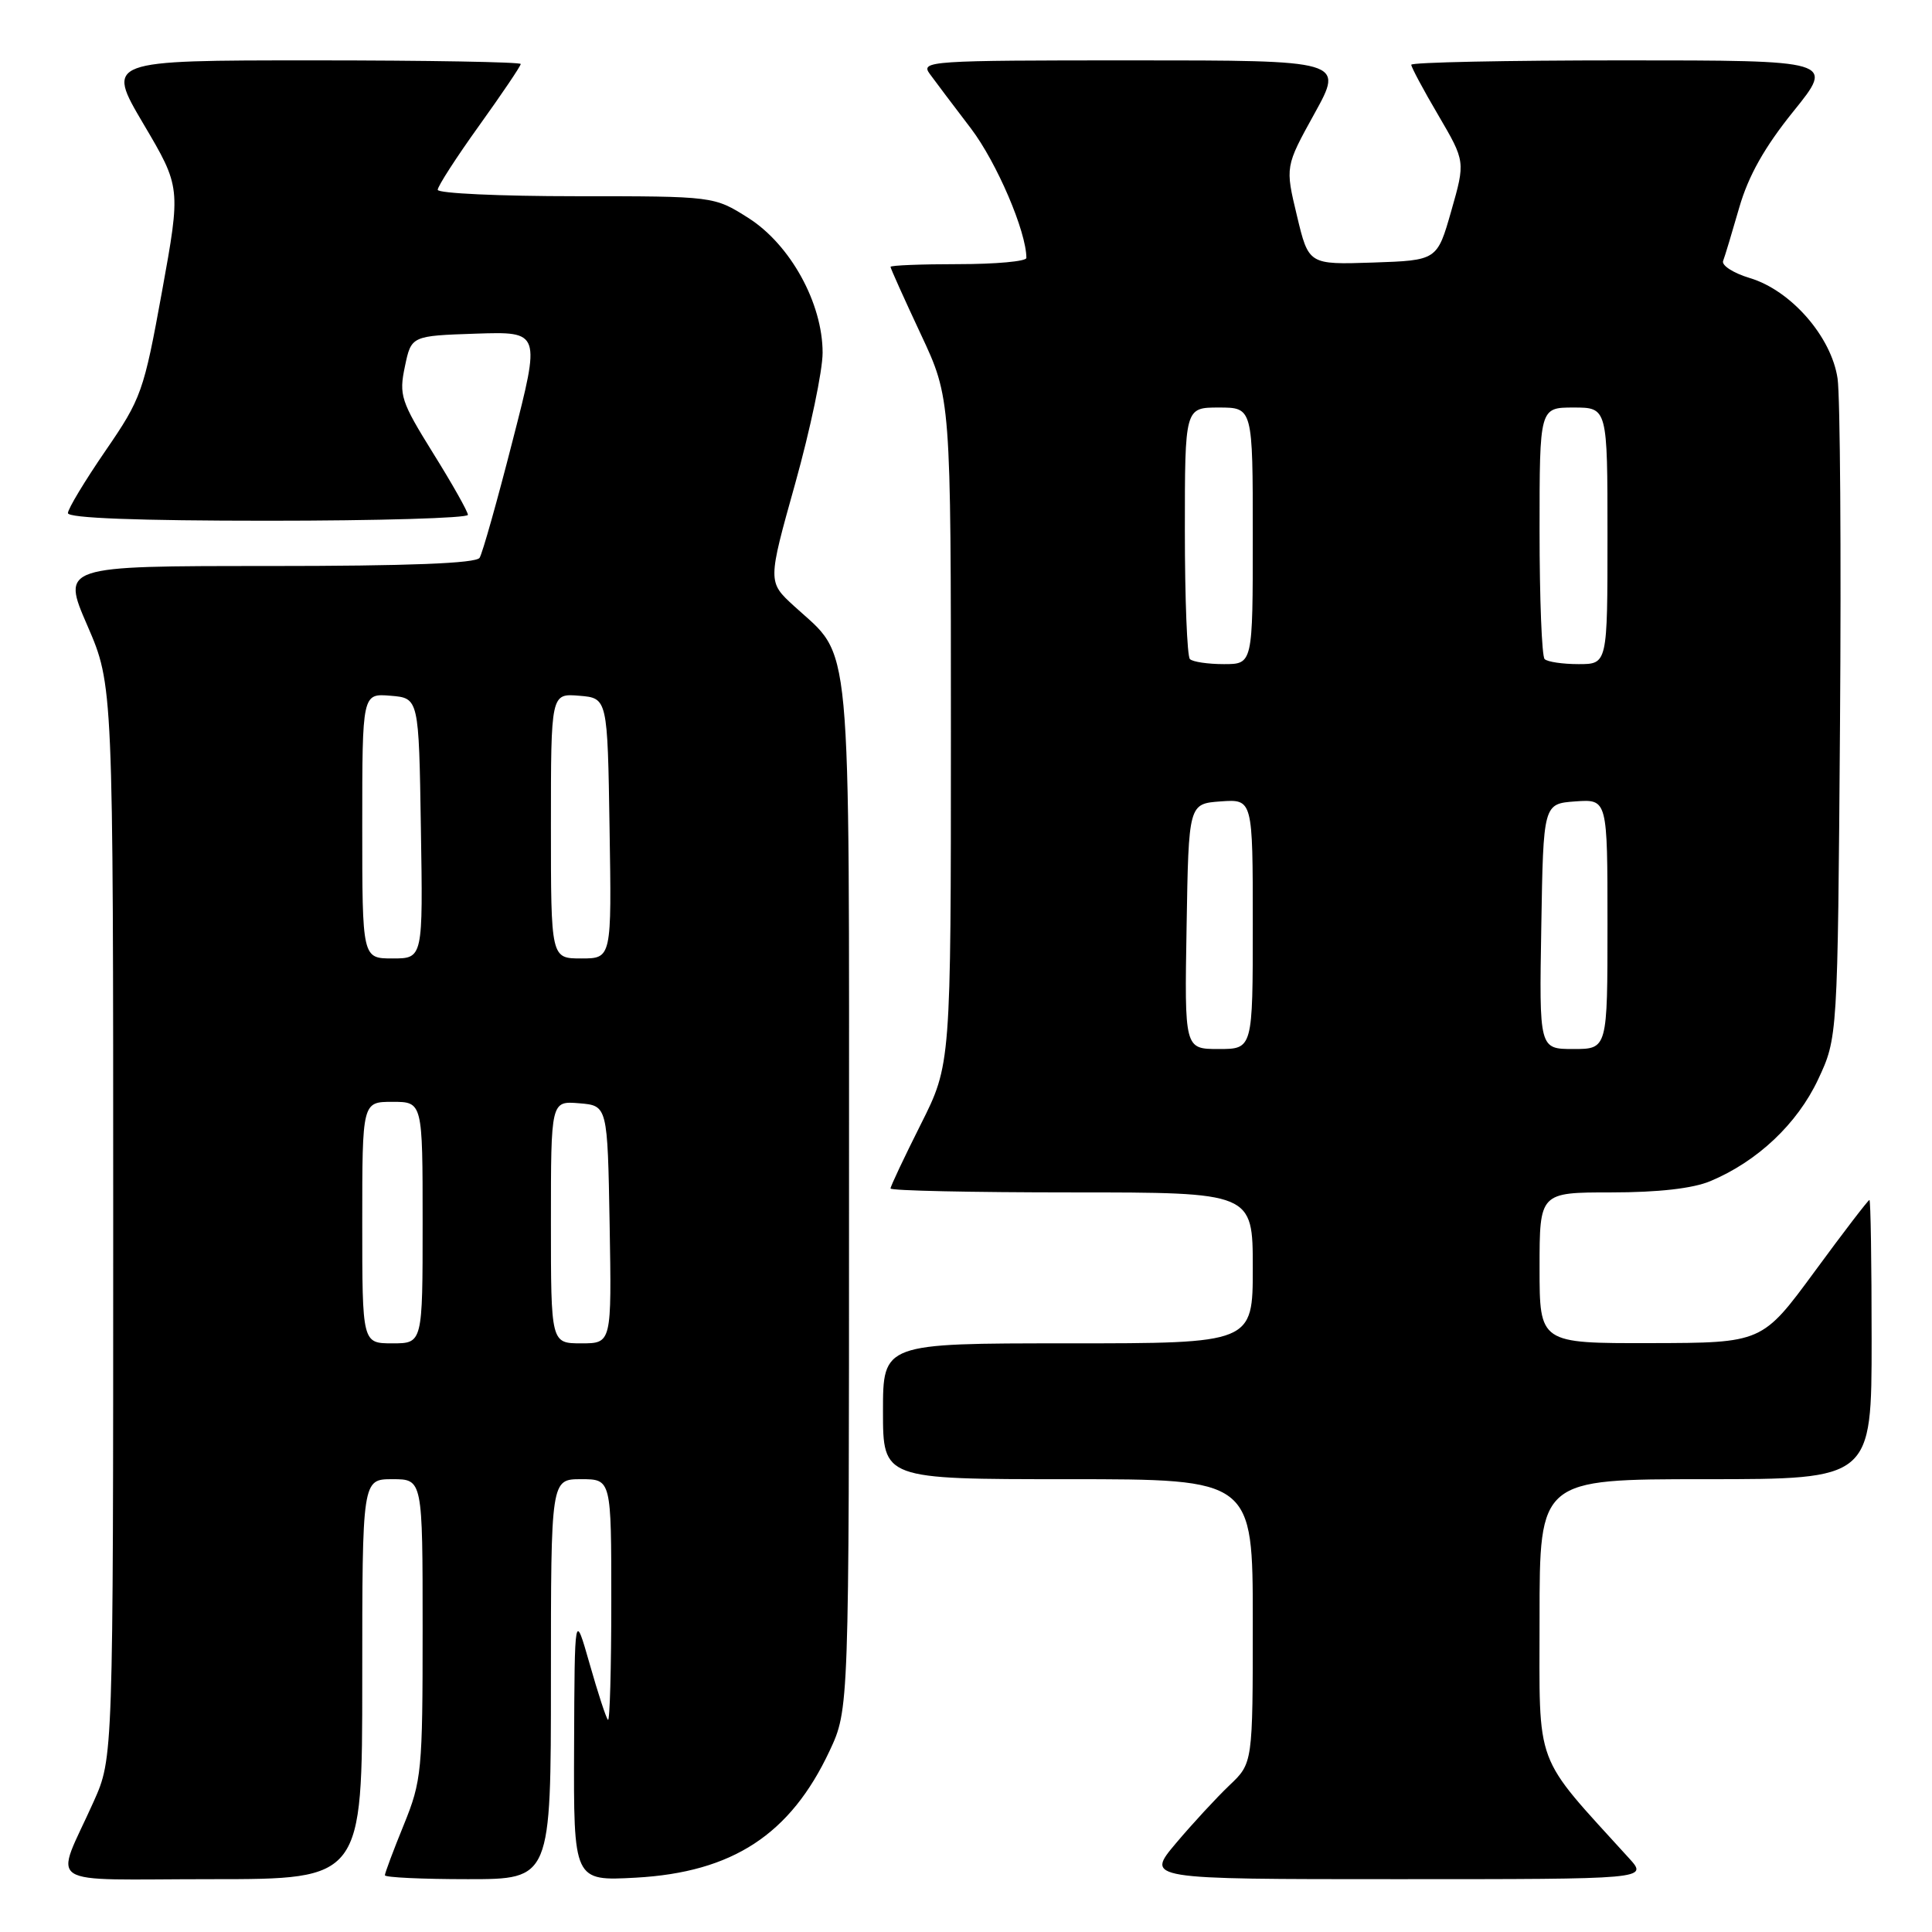 <?xml version="1.0" encoding="UTF-8" standalone="no"?>
<!DOCTYPE svg PUBLIC "-//W3C//DTD SVG 1.1//EN" "http://www.w3.org/Graphics/SVG/1.1/DTD/svg11.dtd" >
<svg xmlns="http://www.w3.org/2000/svg" xmlns:xlink="http://www.w3.org/1999/xlink" version="1.1" viewBox="0 0 256 256">
 <g >
 <path fill="currentColor"
d=" M 48.00 222.50 C 48.00 196.00 48.00 196.00 52.00 196.00 C 56.00 196.00 56.00 196.00 56.00 215.83 C 56.00 234.67 55.88 235.96 53.50 241.81 C 52.12 245.19 51.00 248.19 51.00 248.48 C 51.00 248.77 55.95 249.00 62.00 249.00 C 73.00 249.00 73.00 249.00 73.00 222.50 C 73.00 196.00 73.00 196.00 77.00 196.00 C 81.00 196.00 81.00 196.00 81.00 212.17 C 81.00 221.06 80.80 228.13 80.56 227.89 C 80.31 227.65 79.22 224.31 78.13 220.47 C 76.14 213.50 76.14 213.50 76.07 231.38 C 76.00 249.25 76.00 249.25 84.25 248.80 C 97.07 248.09 104.72 243.09 109.92 232.01 C 112.50 226.50 112.50 226.50 112.50 158.50 C 112.50 82.35 112.97 87.42 105.21 80.30 C 101.72 77.10 101.72 77.10 105.36 64.10 C 107.36 56.94 109.00 49.14 109.00 46.74 C 109.00 40.17 104.73 32.42 99.16 28.88 C 94.61 26.00 94.61 26.00 76.30 26.00 C 66.24 26.00 58.00 25.62 58.00 25.15 C 58.00 24.68 60.47 20.85 63.50 16.63 C 66.52 12.42 69.00 8.75 69.00 8.48 C 69.00 8.22 56.63 8.00 41.52 8.00 C 14.04 8.00 14.04 8.00 19.00 16.41 C 23.97 24.82 23.97 24.82 21.46 38.66 C 19.05 51.91 18.73 52.81 13.97 59.74 C 11.24 63.72 9.00 67.43 9.00 67.99 C 9.00 68.65 18.27 69.00 35.50 69.00 C 50.08 69.00 62.00 68.65 62.00 68.22 C 62.00 67.80 59.93 64.12 57.39 60.05 C 53.12 53.17 52.85 52.36 53.65 48.57 C 54.50 44.50 54.50 44.50 63.07 44.21 C 71.64 43.93 71.64 43.93 67.93 58.37 C 65.90 66.32 63.93 73.31 63.55 73.91 C 63.10 74.65 54.17 75.00 35.52 75.00 C 8.15 75.00 8.15 75.00 11.58 82.90 C 15.00 90.80 15.00 90.80 15.00 161.87 C 15.00 232.94 15.00 232.94 12.41 238.72 C 7.22 250.31 5.23 249.00 28.02 249.00 C 48.00 249.00 48.00 249.00 48.00 222.50 Z  M 215.88 246.25 C 203.10 232.18 204.00 234.60 204.00 214.39 C 204.00 196.00 204.00 196.00 226.00 196.00 C 248.00 196.00 248.00 196.00 248.00 177.50 C 248.00 167.32 247.87 159.00 247.71 159.00 C 247.55 159.00 244.28 163.26 240.46 168.47 C 233.50 177.94 233.50 177.94 218.75 177.97 C 204.00 178.00 204.00 178.00 204.00 168.00 C 204.00 158.00 204.00 158.00 213.53 158.00 C 219.70 158.00 224.32 157.48 226.62 156.51 C 232.85 153.91 238.14 148.92 240.90 143.05 C 243.50 137.50 243.50 137.50 243.81 96.00 C 243.98 73.17 243.83 52.55 243.49 50.17 C 242.68 44.62 237.31 38.47 231.85 36.84 C 229.69 36.19 228.10 35.17 228.32 34.58 C 228.55 33.99 229.51 30.80 230.46 27.50 C 231.67 23.30 233.82 19.48 237.64 14.75 C 243.09 8.00 243.09 8.00 215.04 8.00 C 199.62 8.00 187.00 8.26 187.00 8.58 C 187.00 8.90 188.61 11.92 190.59 15.28 C 194.17 21.40 194.17 21.40 192.30 27.95 C 190.43 34.50 190.43 34.50 181.92 34.79 C 173.40 35.07 173.40 35.07 171.85 28.58 C 170.29 22.08 170.29 22.08 174.18 15.04 C 178.07 8.00 178.07 8.00 149.98 8.00 C 123.19 8.00 121.95 8.08 123.19 9.78 C 123.91 10.77 126.37 14.03 128.66 17.03 C 132.08 21.54 136.00 30.69 136.00 34.18 C 136.00 34.63 131.95 35.00 127.00 35.00 C 122.05 35.00 118.00 35.16 118.00 35.36 C 118.00 35.56 119.80 39.56 122.00 44.26 C 126.00 52.79 126.00 52.79 126.00 96.92 C 126.00 141.04 126.00 141.04 122.00 149.00 C 119.80 153.38 118.00 157.19 118.00 157.48 C 118.00 157.77 128.80 158.00 142.00 158.00 C 166.00 158.00 166.00 158.00 166.00 168.00 C 166.00 178.00 166.00 178.00 141.50 178.00 C 117.00 178.00 117.00 178.00 117.00 187.00 C 117.00 196.00 117.00 196.00 141.50 196.00 C 166.00 196.00 166.00 196.00 166.00 214.81 C 166.00 233.63 166.00 233.63 162.91 236.56 C 161.21 238.18 158.01 241.64 155.81 244.25 C 151.81 249.00 151.81 249.00 185.09 249.00 C 218.37 249.00 218.37 249.00 215.88 246.25 Z  M 48.00 162.00 C 48.00 146.00 48.00 146.00 52.00 146.00 C 56.00 146.00 56.00 146.00 56.00 162.00 C 56.00 178.00 56.00 178.00 52.00 178.00 C 48.00 178.00 48.00 178.00 48.00 162.00 Z  M 73.00 161.94 C 73.00 145.88 73.00 145.88 76.75 146.19 C 80.50 146.50 80.50 146.50 80.78 162.25 C 81.05 178.00 81.05 178.00 77.03 178.00 C 73.00 178.00 73.00 178.00 73.00 161.94 Z  M 48.00 109.44 C 48.00 91.88 48.00 91.88 51.75 92.19 C 55.50 92.50 55.50 92.50 55.77 109.75 C 56.05 127.00 56.05 127.00 52.02 127.00 C 48.00 127.00 48.00 127.00 48.00 109.44 Z  M 73.00 109.44 C 73.00 91.88 73.00 91.88 76.75 92.19 C 80.50 92.50 80.50 92.50 80.77 109.75 C 81.05 127.00 81.05 127.00 77.02 127.00 C 73.00 127.00 73.00 127.00 73.00 109.44 Z  M 157.23 122.75 C 157.50 106.50 157.50 106.50 161.75 106.19 C 166.00 105.89 166.00 105.89 166.00 122.44 C 166.00 139.00 166.00 139.00 161.48 139.00 C 156.95 139.00 156.95 139.00 157.23 122.75 Z  M 204.23 122.75 C 204.50 106.50 204.50 106.50 208.75 106.19 C 213.00 105.89 213.00 105.89 213.00 122.44 C 213.00 139.00 213.00 139.00 208.48 139.00 C 203.95 139.00 203.95 139.00 204.23 122.75 Z  M 157.67 87.33 C 157.30 86.97 157.00 79.32 157.00 70.33 C 157.00 54.00 157.00 54.00 161.50 54.00 C 166.00 54.00 166.00 54.00 166.00 71.00 C 166.00 88.00 166.00 88.00 162.17 88.00 C 160.06 88.00 158.03 87.70 157.67 87.33 Z  M 204.67 87.33 C 204.30 86.97 204.00 79.32 204.00 70.33 C 204.00 54.00 204.00 54.00 208.50 54.00 C 213.00 54.00 213.00 54.00 213.00 71.00 C 213.00 88.00 213.00 88.00 209.17 88.00 C 207.06 88.00 205.03 87.70 204.67 87.33 Z "/>
</g>
</svg>